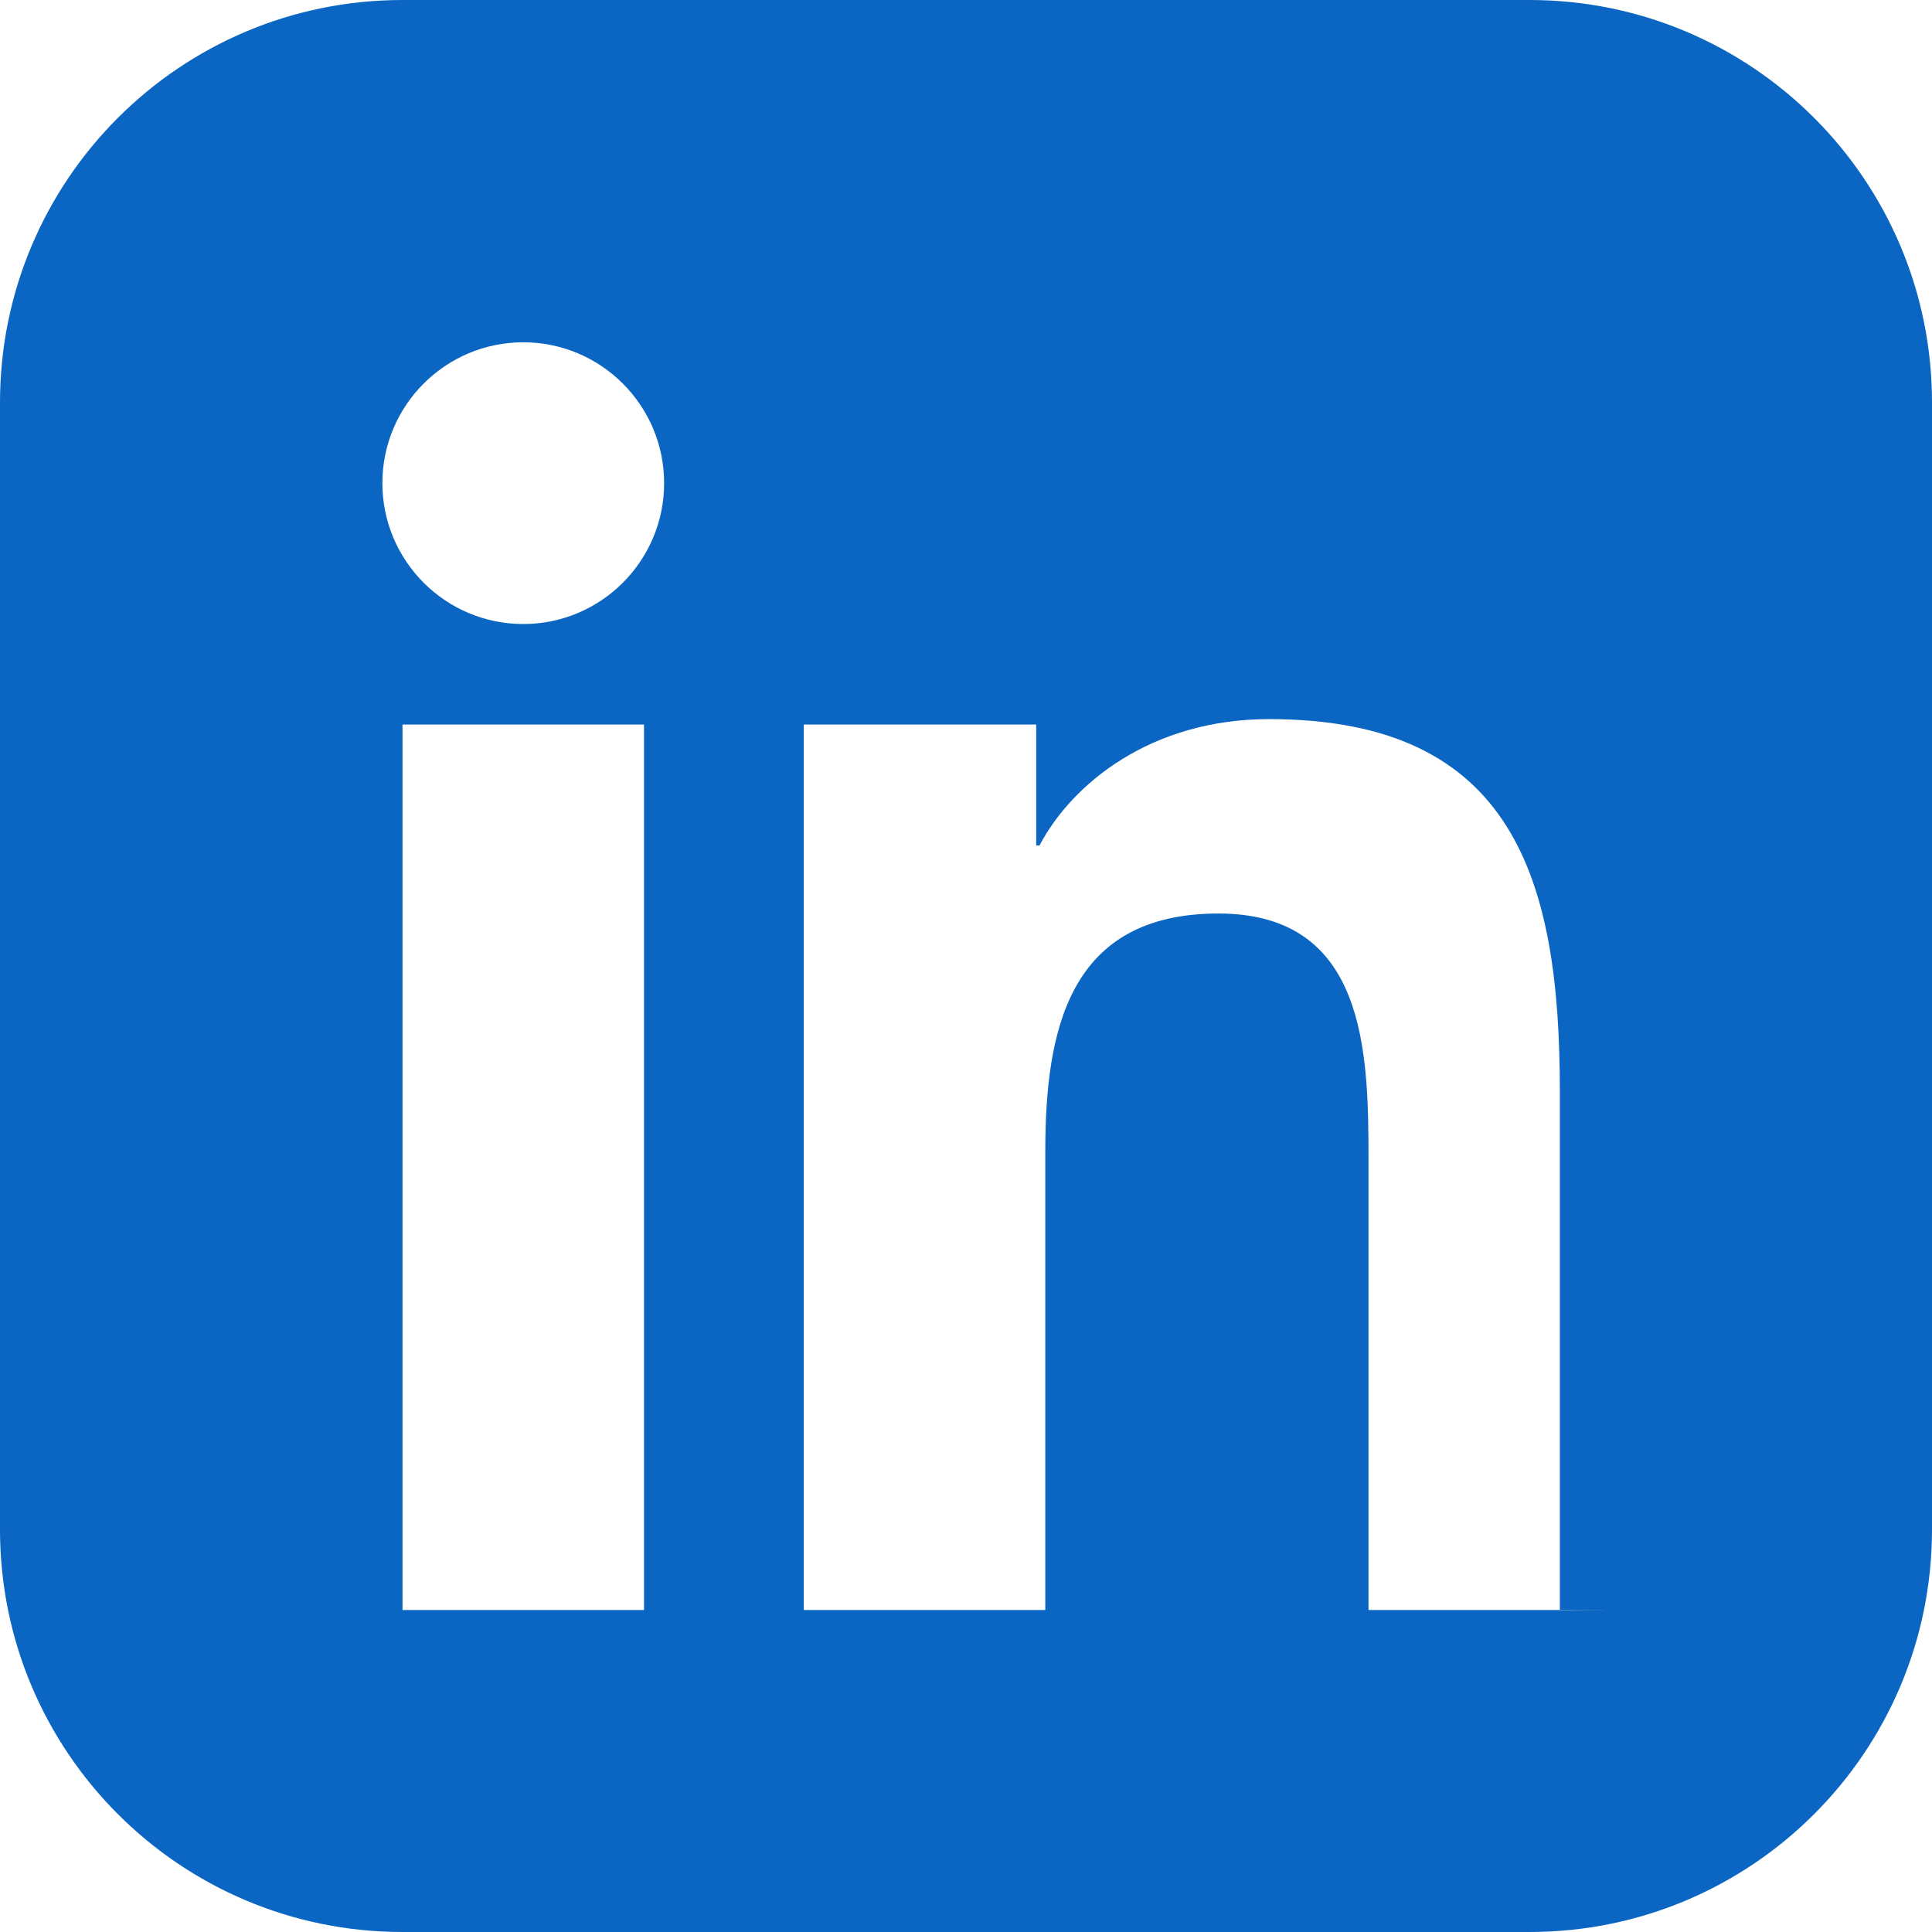 <svg xmlns="http://www.w3.org/2000/svg" width="24" height="24" fill="#0A66C2" viewBox="0 0 24 24">
  <path d="M19 0h-14c-2.762 0-5 2.238-5 5v14c0 2.762 2.238 5 5 5h14c2.762 0 5-2.238 5-5v-14c0-2.762-2.238-5-5-5zm-11 20h-3v-11h3v11zm-1.5-12.248c-.966 0-1.75-.785-1.75-1.75s.784-1.75 1.75-1.75 1.75.785 1.75 1.75-.784 1.75-1.75 1.75zm13.5 12.248h-3v-5.595c0-1.336-.029-3.057-1.864-3.057-1.865 0-2.151 1.456-2.151 2.958v5.694h-3v-11h2.887v1.503h.041c.402-.766 1.385-1.57 2.852-1.57 3.051 0 3.612 2.009 3.612 4.623v6.441z"/>
</svg>